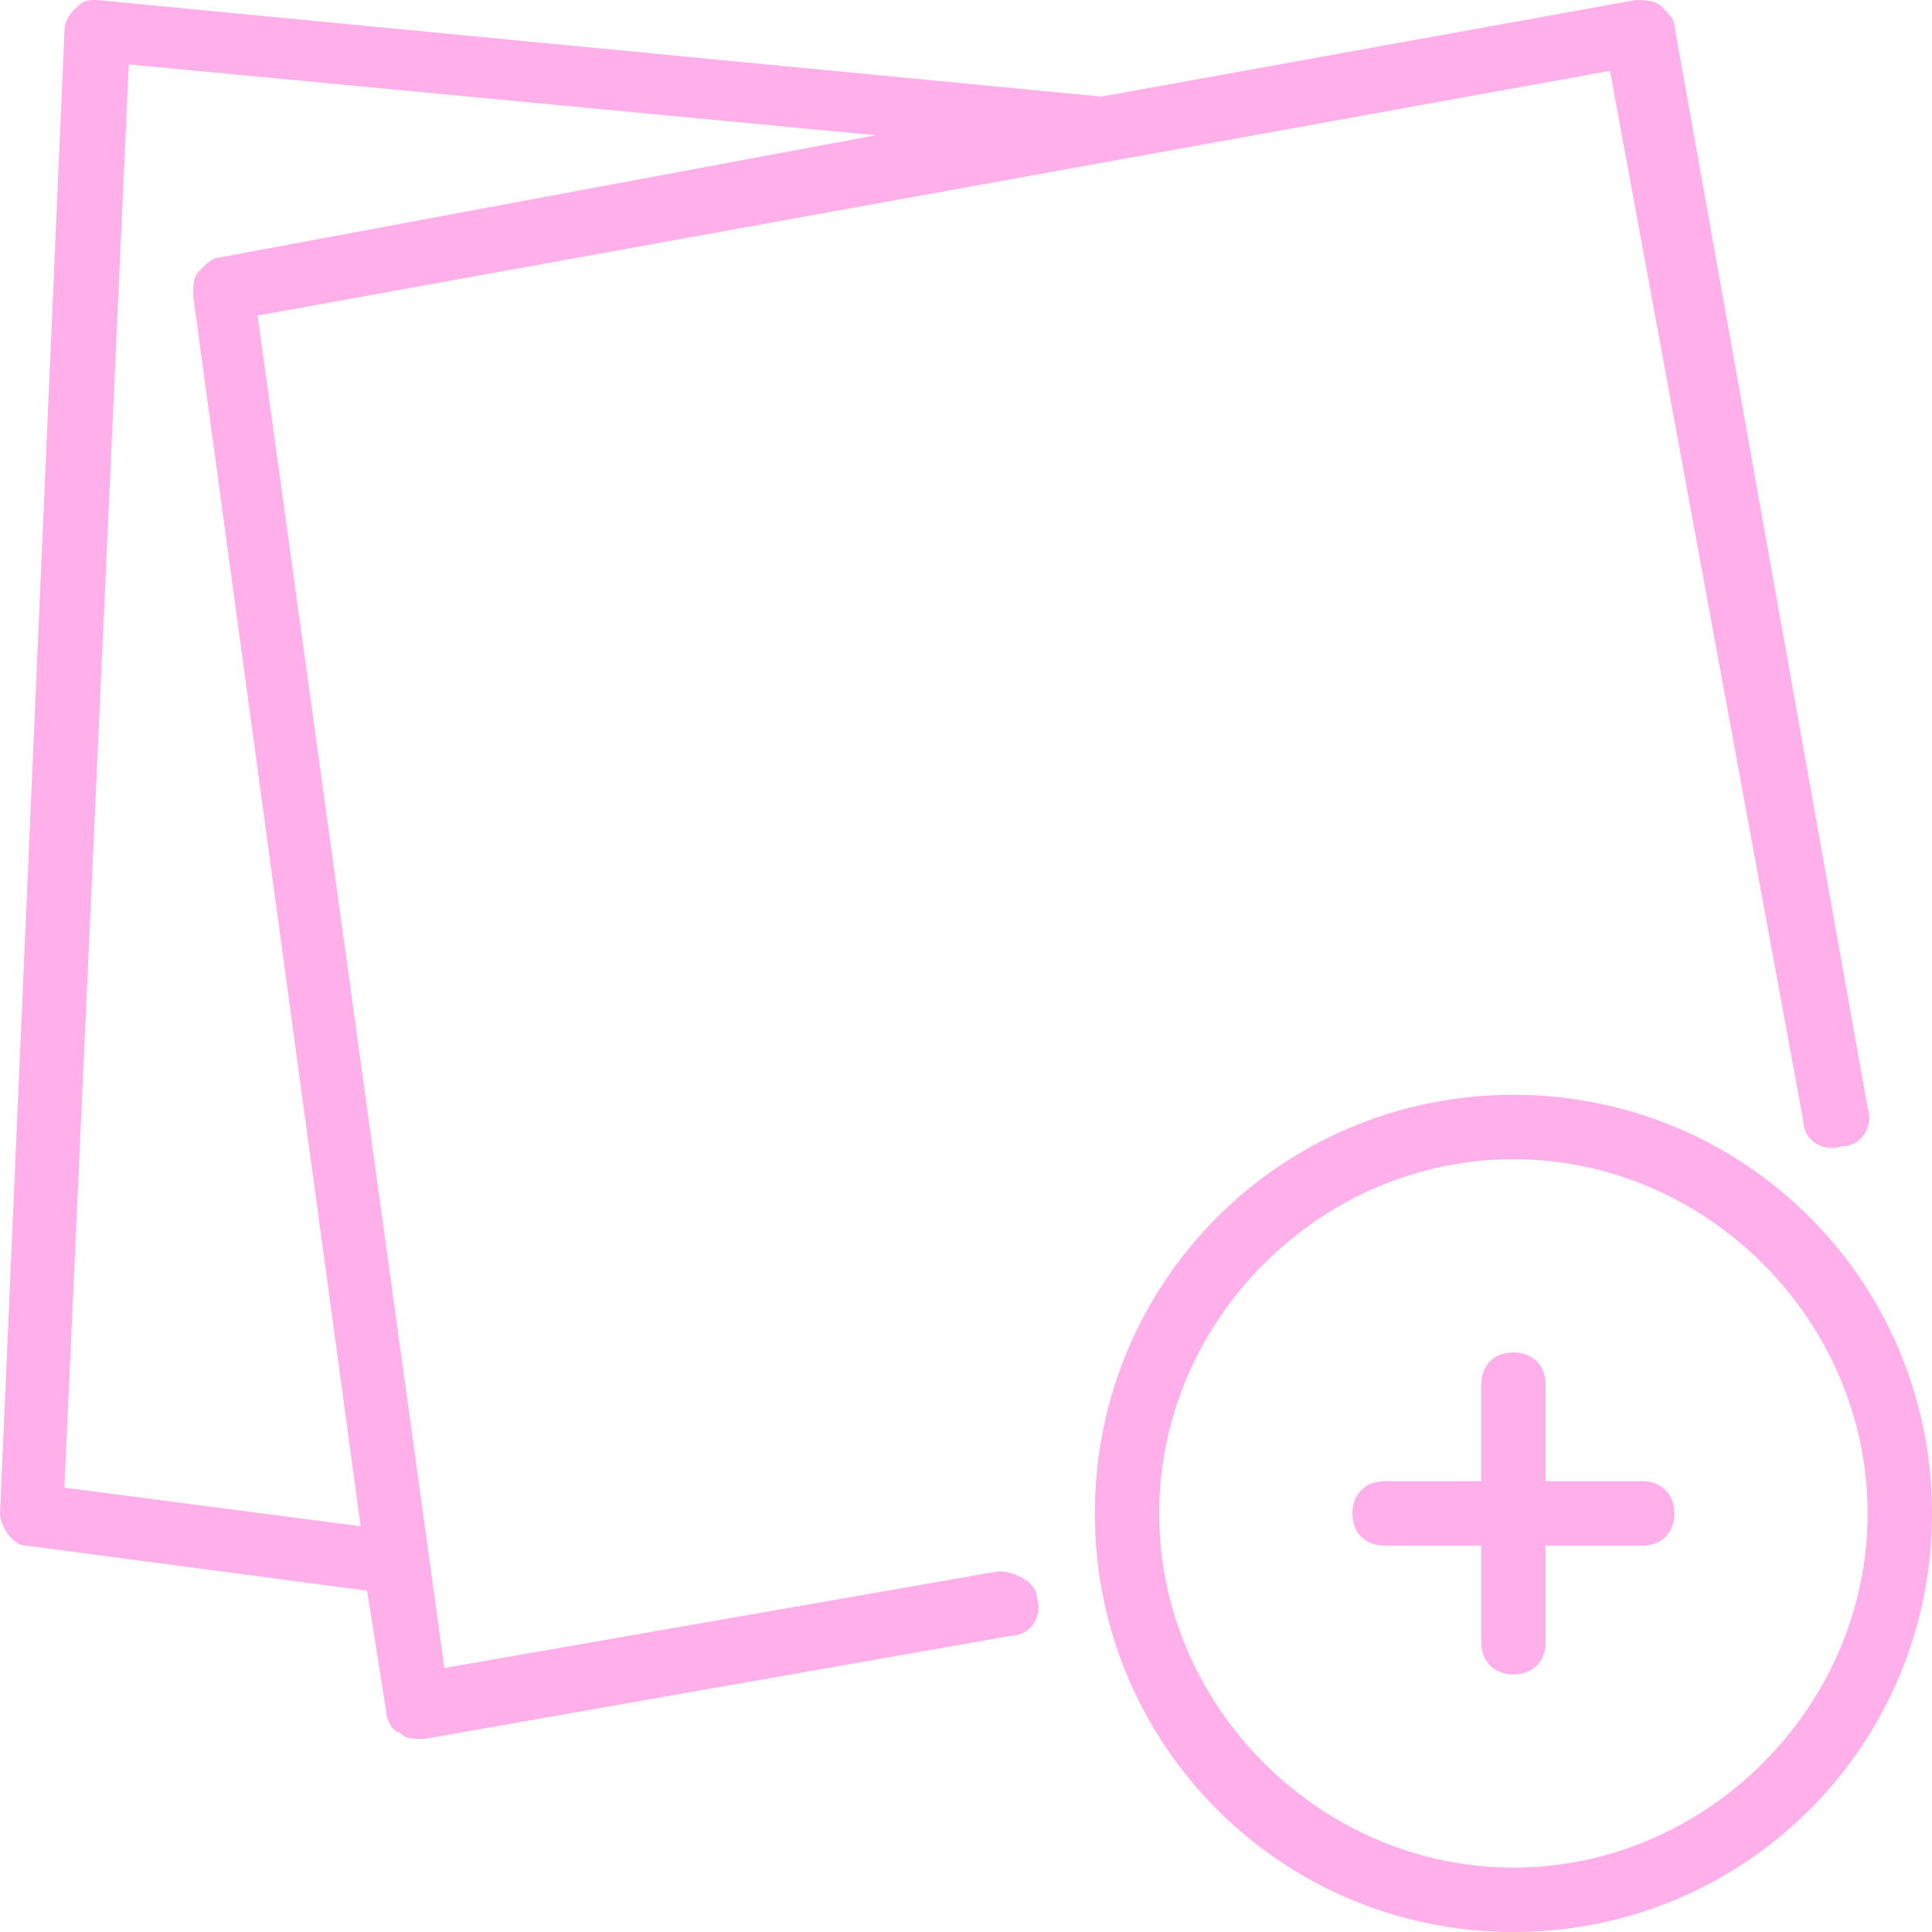 <?xml version="1.0" encoding="utf-8"?>
<!-- Generator: Adobe Illustrator 24.1.0, SVG Export Plug-In . SVG Version: 6.00 Build 0)  -->
<svg version="1.1" id="Layer_1" xmlns="http://www.w3.org/2000/svg" xmlns:xlink="http://www.w3.org/1999/xlink" x="0px" y="0px"
	 viewBox="0 0 30 30" style="enable-background:new 0 0 30 30;" xml:space="preserve">
<style type="text/css">
	.st0{fill:#FFAFE9;}
</style>
<g>
	<g>
		<path class="st0" d="M23.5,17c-3.6,0-6.5,2.9-6.5,6.5s2.9,6.5,6.5,6.5s6.5-2.9,6.5-6.5S27.1,17,23.5,17z M23.5,29
			c-3,0-5.5-2.5-5.5-5.5s2.5-5.5,5.5-5.5s5.5,2.5,5.5,5.5S26.5,29,23.5,29z M15.5,24.4l-8.6,1.5L4,4.9l21-3.8l3,16.3
			c0,0.3,0.3,0.5,0.6,0.4c0.3,0,0.5-0.3,0.4-0.6L26,0.4c0-0.1-0.1-0.2-0.2-0.3C25.7,0,25.5,0,25.4,0l-8.3,1.5l0,0L1.5,0
			C1.4,0,1.3,0,1.2,0.1C1.1,0.2,1,0.3,1,0.5l-1,23C0,23.7,0.2,24,0.4,24l5.3,0.7L6,26.6c0,0.1,0.1,0.3,0.2,0.3C6.3,27,6.4,27,6.5,27
			h0.1l9.1-1.6c0.3,0,0.5-0.3,0.4-0.6C16.1,24.6,15.8,24.4,15.5,24.4z M1,23.1L2,1l11.6,1.1L3.4,4l0,0C3.3,4,3.2,4.1,3.1,4.2
			C3,4.3,3,4.4,3,4.6l2.6,19.1L1,23.1z M25.5,23H24v-1.5c0-0.3-0.2-0.5-0.5-0.5S23,21.2,23,21.5V23h-1.5c-0.3,0-0.5,0.2-0.5,0.5
			s0.2,0.5,0.5,0.5H23v1.5c0,0.3,0.2,0.5,0.5,0.5s0.5-0.2,0.5-0.5V24h1.5c0.3,0,0.5-0.2,0.5-0.5S25.8,23,25.5,23z"/>
	</g>
</g>
</svg>
